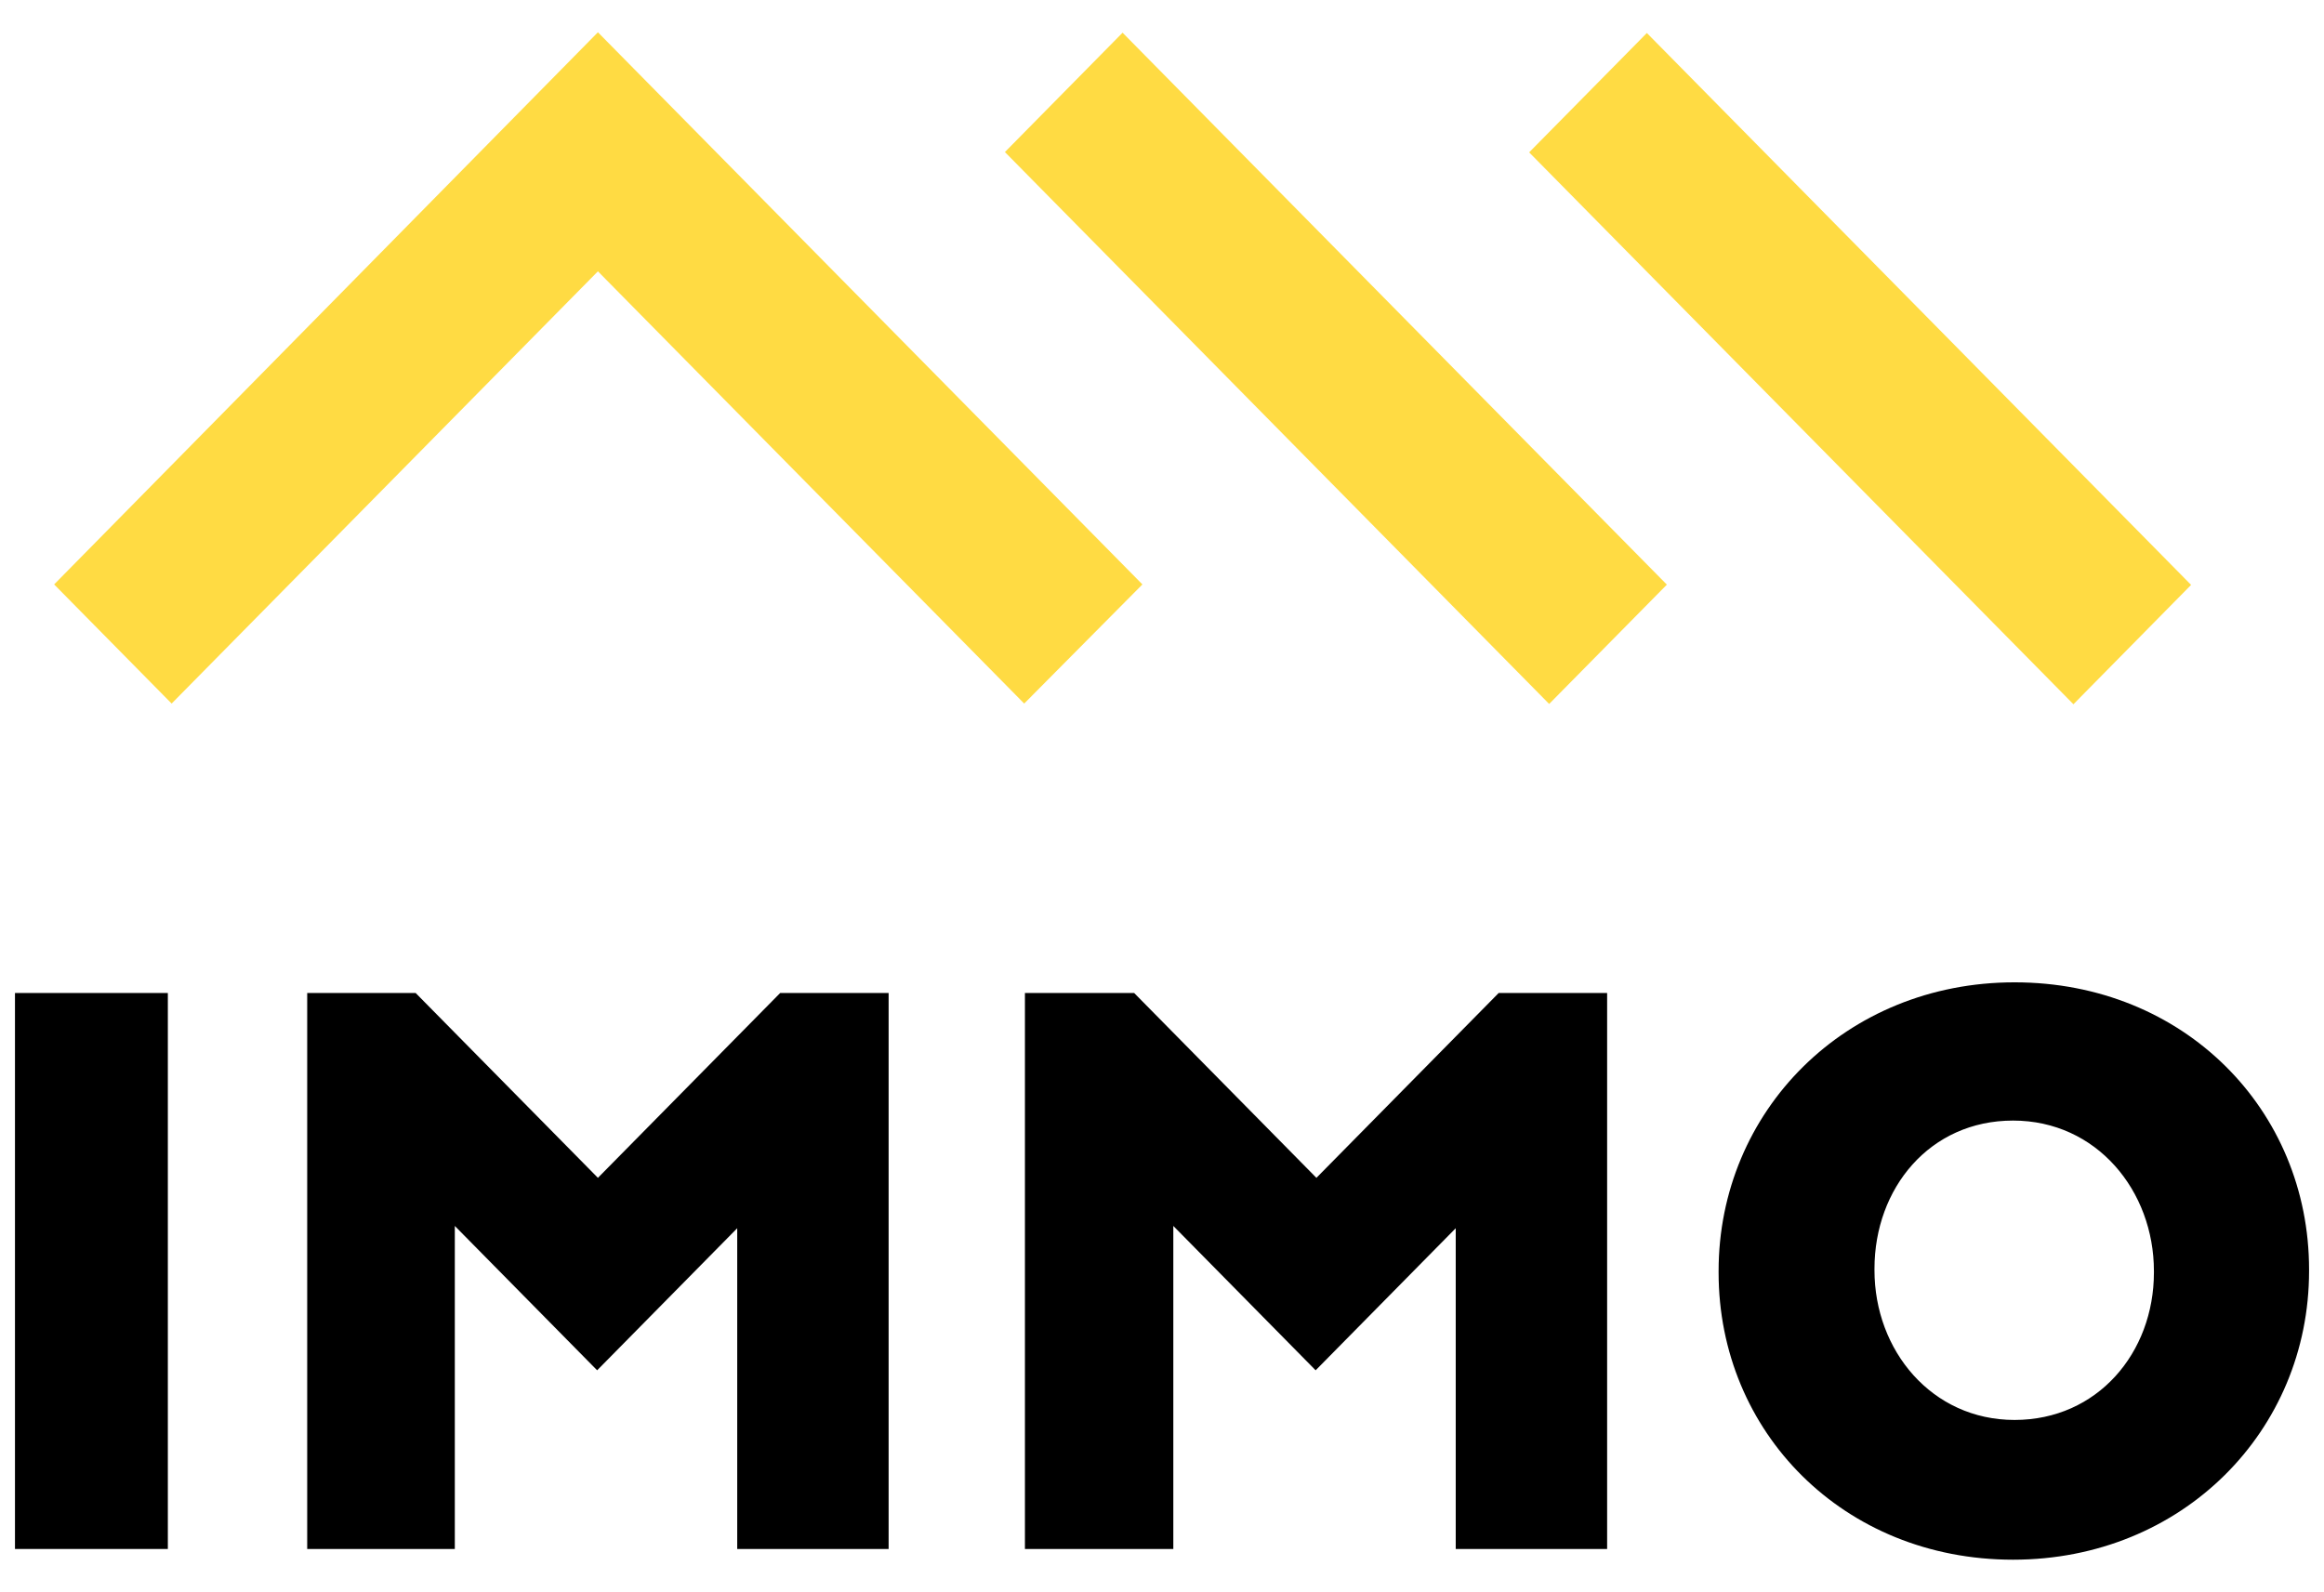 <svg width="54" height="37" viewBox="0 0 54 37" fill="none" xmlns="http://www.w3.org/2000/svg">
<path d="M13.893 0.75L1.258 13.583L3.988 16.352L13.893 6.306L23.798 16.352L26.545 13.583L13.893 0.75Z" fill="#FFDB43"/>
<path d="M26.084 0.76L23.35 3.534L35.996 16.361L38.731 13.588L26.084 0.76Z" fill="#FFDB43"/>
<path d="M38.266 0.767L35.531 3.541L48.178 16.368L50.912 13.594L38.266 0.767Z" fill="#FFDB43"/>
<path d="M0.348 23.079H3.9V36.001H0.348V23.079Z" fill="black"/>
<path d="M7.138 23.079H9.658L13.893 27.375L18.128 23.079H20.648V36.001H17.13V28.546L13.875 31.848L10.568 28.493V36.001H7.138V23.079Z" fill="black"/>
<path d="M23.833 23.079H26.353L30.588 27.375L34.823 23.079H37.343V36.001H33.825V28.546L30.57 31.848L27.263 28.493V36.001H23.815V23.079H23.833Z" fill="black"/>
<path d="M39.933 29.576V29.541C39.933 25.831 42.873 22.831 46.81 22.831C50.748 22.831 53.653 25.795 53.653 29.505V29.541C53.653 33.25 50.713 36.25 46.775 36.25C42.838 36.25 39.933 33.286 39.933 29.576ZM50.048 29.576V29.541C50.048 27.677 48.718 26.044 46.775 26.044C44.833 26.044 43.555 27.624 43.555 29.487V29.523C43.555 31.387 44.885 33.002 46.81 33.002C48.735 33.002 50.048 31.44 50.048 29.576Z" fill="black"/>
</svg>
